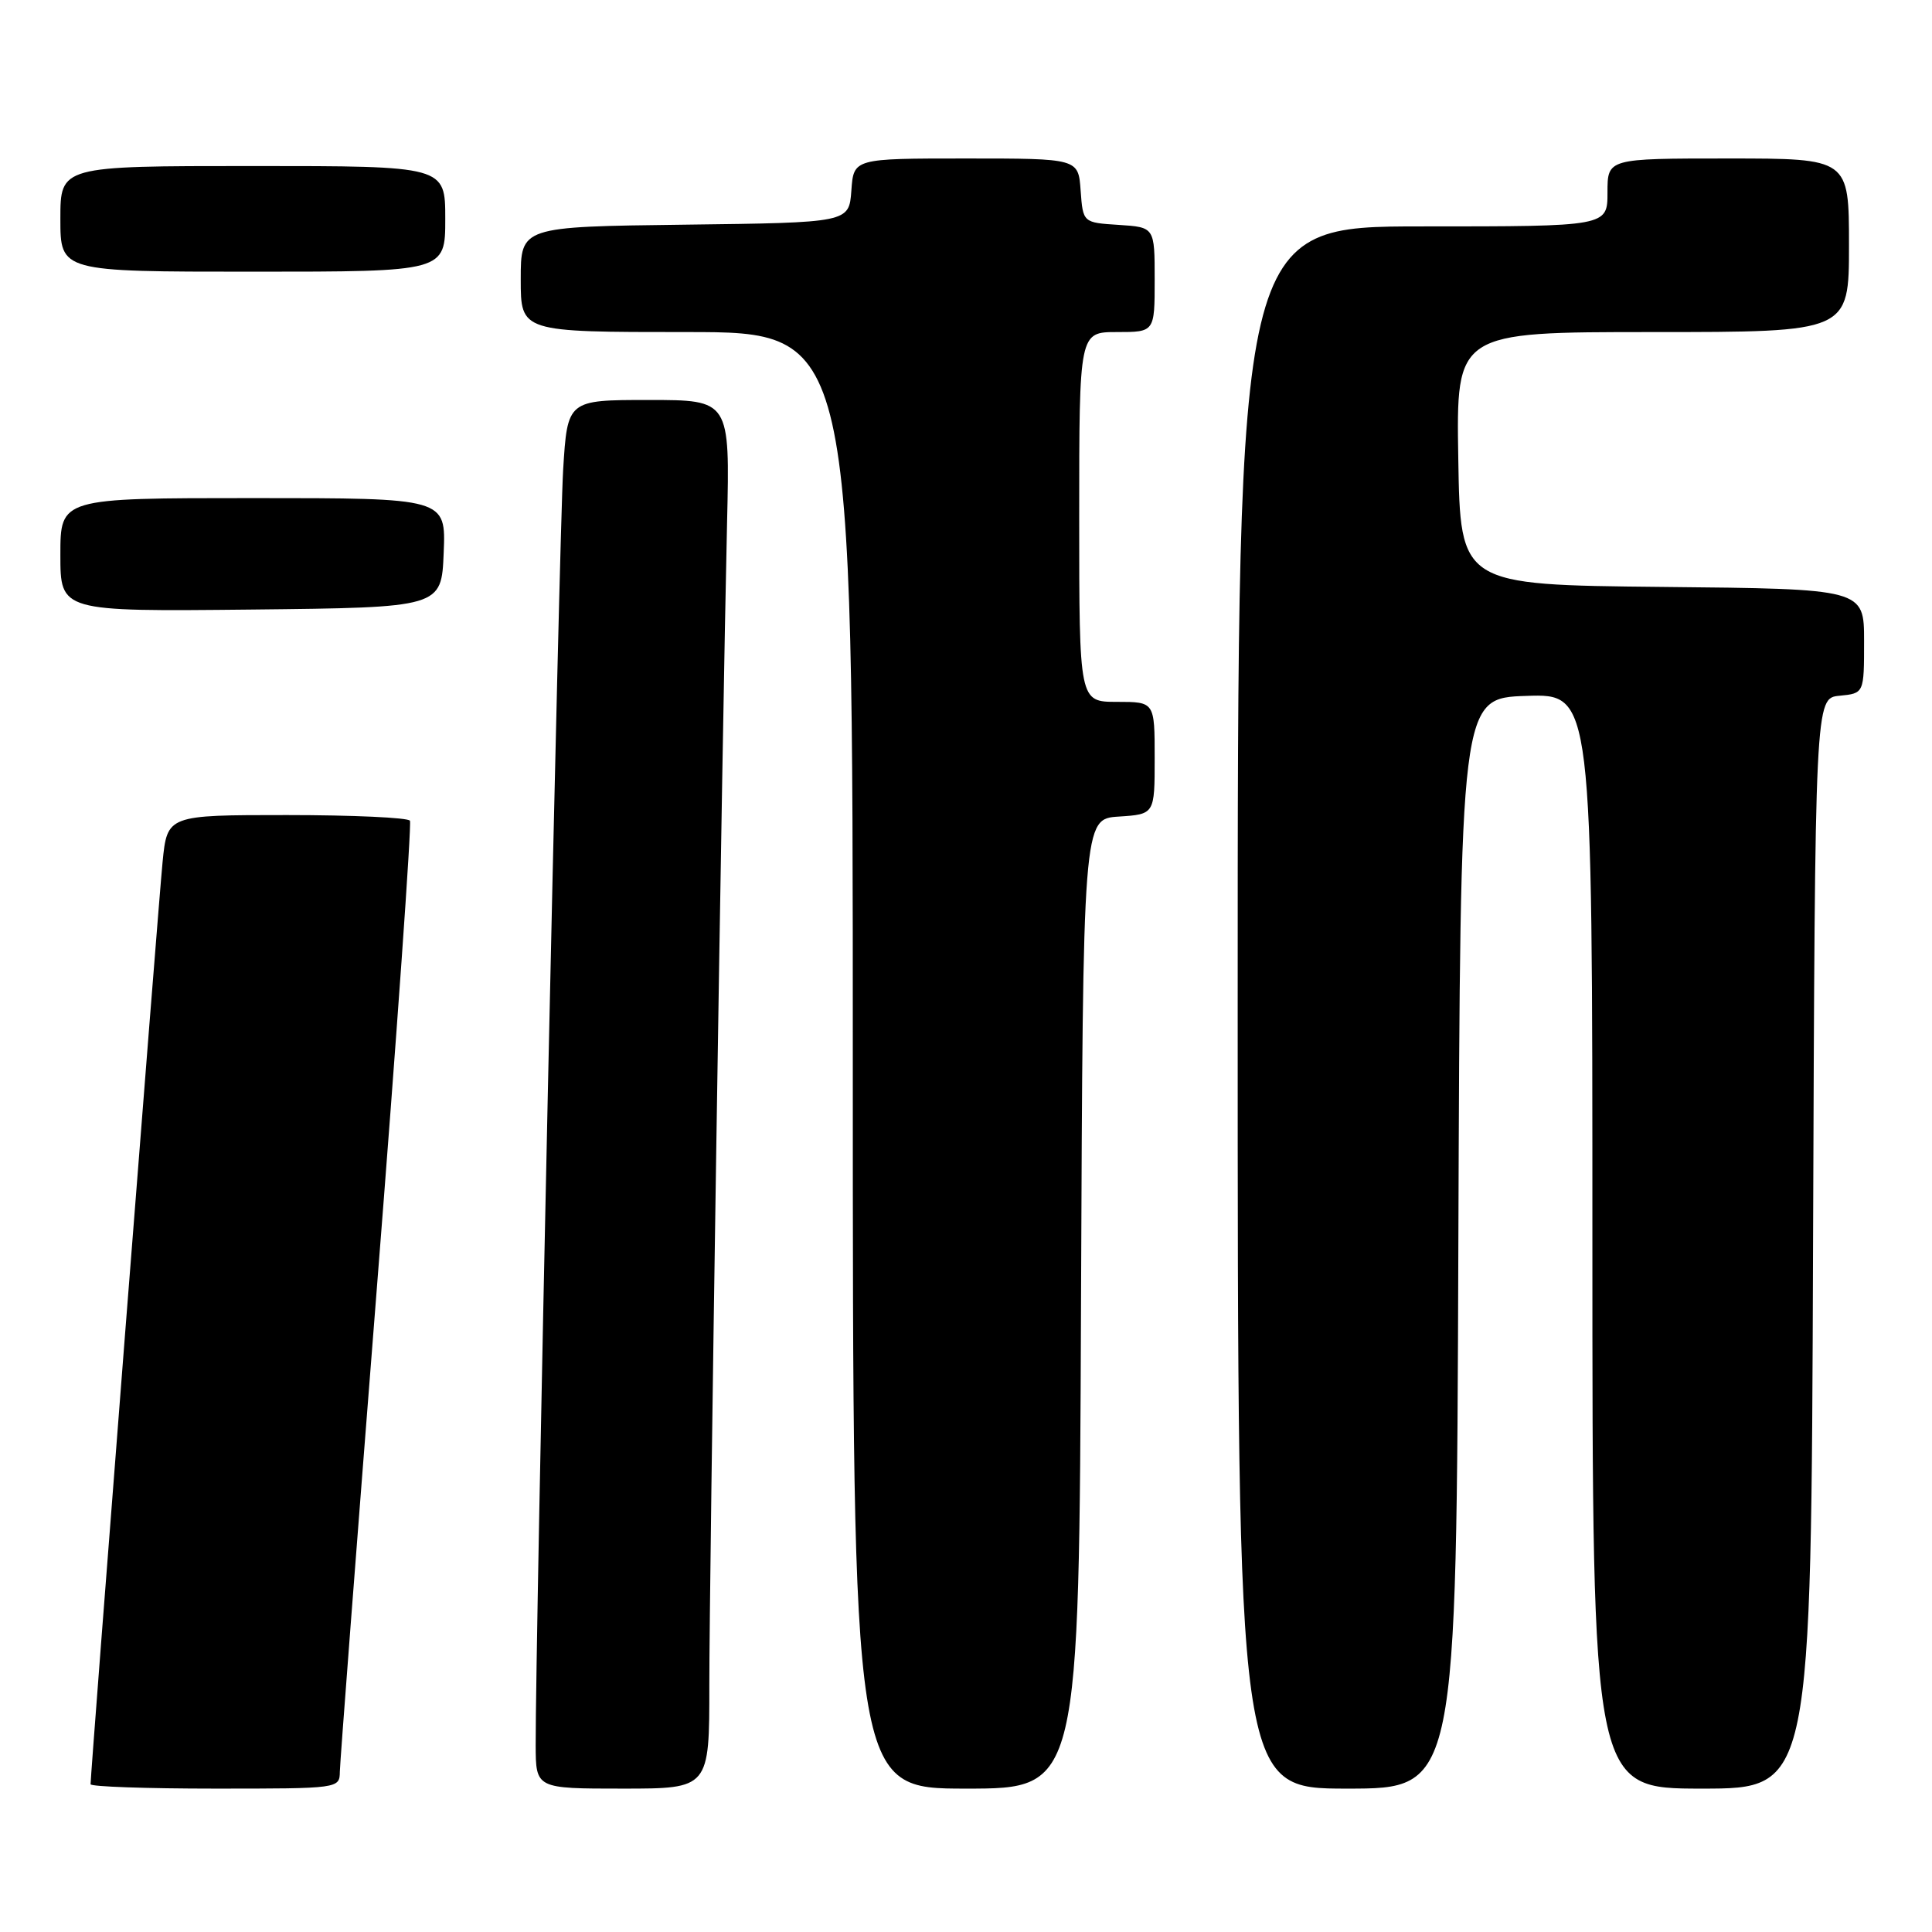 <?xml version="1.0" encoding="UTF-8" standalone="no"?>
<!DOCTYPE svg PUBLIC "-//W3C//DTD SVG 1.1//EN" "http://www.w3.org/Graphics/SVG/1.1/DTD/svg11.dtd" >
<svg xmlns="http://www.w3.org/2000/svg" xmlns:xlink="http://www.w3.org/1999/xlink" version="1.1" viewBox="0 0 256 256">
 <g >
 <path fill="currentColor"
d=" M 45.03 234.75 C 45.05 233.51 47.25 204.82 49.91 171.00 C 52.58 137.18 54.56 109.16 54.32 108.75 C 54.08 108.34 46.74 108.00 38.02 108.00 C 22.16 108.00 22.16 108.00 21.54 114.25 C 20.99 119.79 12.00 234.95 12.00 236.42 C 12.00 236.74 19.43 237.00 28.50 237.00 C 44.93 237.00 45.00 236.99 45.03 234.75 Z  M 93.99 223.25 C 93.99 208.93 95.69 97.57 96.34 69.25 C 96.72 53.00 96.72 53.00 85.95 53.00 C 75.19 53.00 75.19 53.00 74.62 62.25 C 74.10 70.66 70.94 217.69 70.98 231.25 C 71.00 237.00 71.00 237.00 82.50 237.00 C 94.00 237.00 94.00 237.00 93.99 223.25 Z  M 143.24 172.75 C 143.50 108.50 143.50 108.50 148.25 108.20 C 153.00 107.89 153.00 107.89 153.00 100.45 C 153.00 93.00 153.00 93.00 148.00 93.00 C 143.00 93.00 143.00 93.00 143.00 68.50 C 143.00 44.00 143.00 44.00 148.00 44.00 C 153.00 44.00 153.00 44.00 153.00 37.05 C 153.00 30.11 153.00 30.11 148.25 29.80 C 143.50 29.50 143.50 29.50 143.19 25.25 C 142.89 21.00 142.89 21.00 128.00 21.00 C 113.11 21.00 113.11 21.00 112.81 25.25 C 112.50 29.50 112.50 29.50 90.75 29.77 C 69.00 30.04 69.00 30.04 69.00 37.02 C 69.00 44.00 69.00 44.00 91.00 44.00 C 113.00 44.00 113.00 44.00 113.00 140.50 C 113.00 237.00 113.00 237.00 127.99 237.00 C 142.99 237.00 142.99 237.00 143.24 172.75 Z  M 193.24 164.75 C 193.50 92.50 193.50 92.50 202.25 92.21 C 211.00 91.92 211.00 91.92 211.00 164.46 C 211.00 237.00 211.00 237.00 225.49 237.00 C 239.99 237.00 239.99 237.00 240.24 164.75 C 240.50 92.50 240.50 92.50 243.75 92.19 C 247.00 91.87 247.00 91.87 247.00 84.95 C 247.00 78.03 247.00 78.03 220.25 77.77 C 193.50 77.50 193.50 77.50 193.23 60.75 C 192.95 44.00 192.95 44.00 218.98 44.00 C 245.00 44.00 245.00 44.00 245.00 32.50 C 245.00 21.00 245.00 21.00 229.00 21.00 C 213.00 21.00 213.00 21.00 213.00 25.50 C 213.00 30.00 213.00 30.00 188.50 30.00 C 164.00 30.00 164.00 30.00 164.00 133.50 C 164.00 237.00 164.00 237.00 178.49 237.00 C 192.99 237.00 192.99 237.00 193.24 164.75 Z  M 58.79 73.25 C 59.09 66.00 59.09 66.00 33.54 66.00 C 8.00 66.00 8.00 66.00 8.00 73.52 C 8.00 81.03 8.00 81.03 33.25 80.77 C 58.50 80.50 58.50 80.50 58.79 73.25 Z  M 59.00 29.00 C 59.00 22.00 59.00 22.00 33.50 22.00 C 8.00 22.00 8.00 22.00 8.00 29.00 C 8.00 36.00 8.00 36.00 33.50 36.00 C 59.00 36.00 59.00 36.00 59.00 29.00 Z "/>
</g>
</svg>
